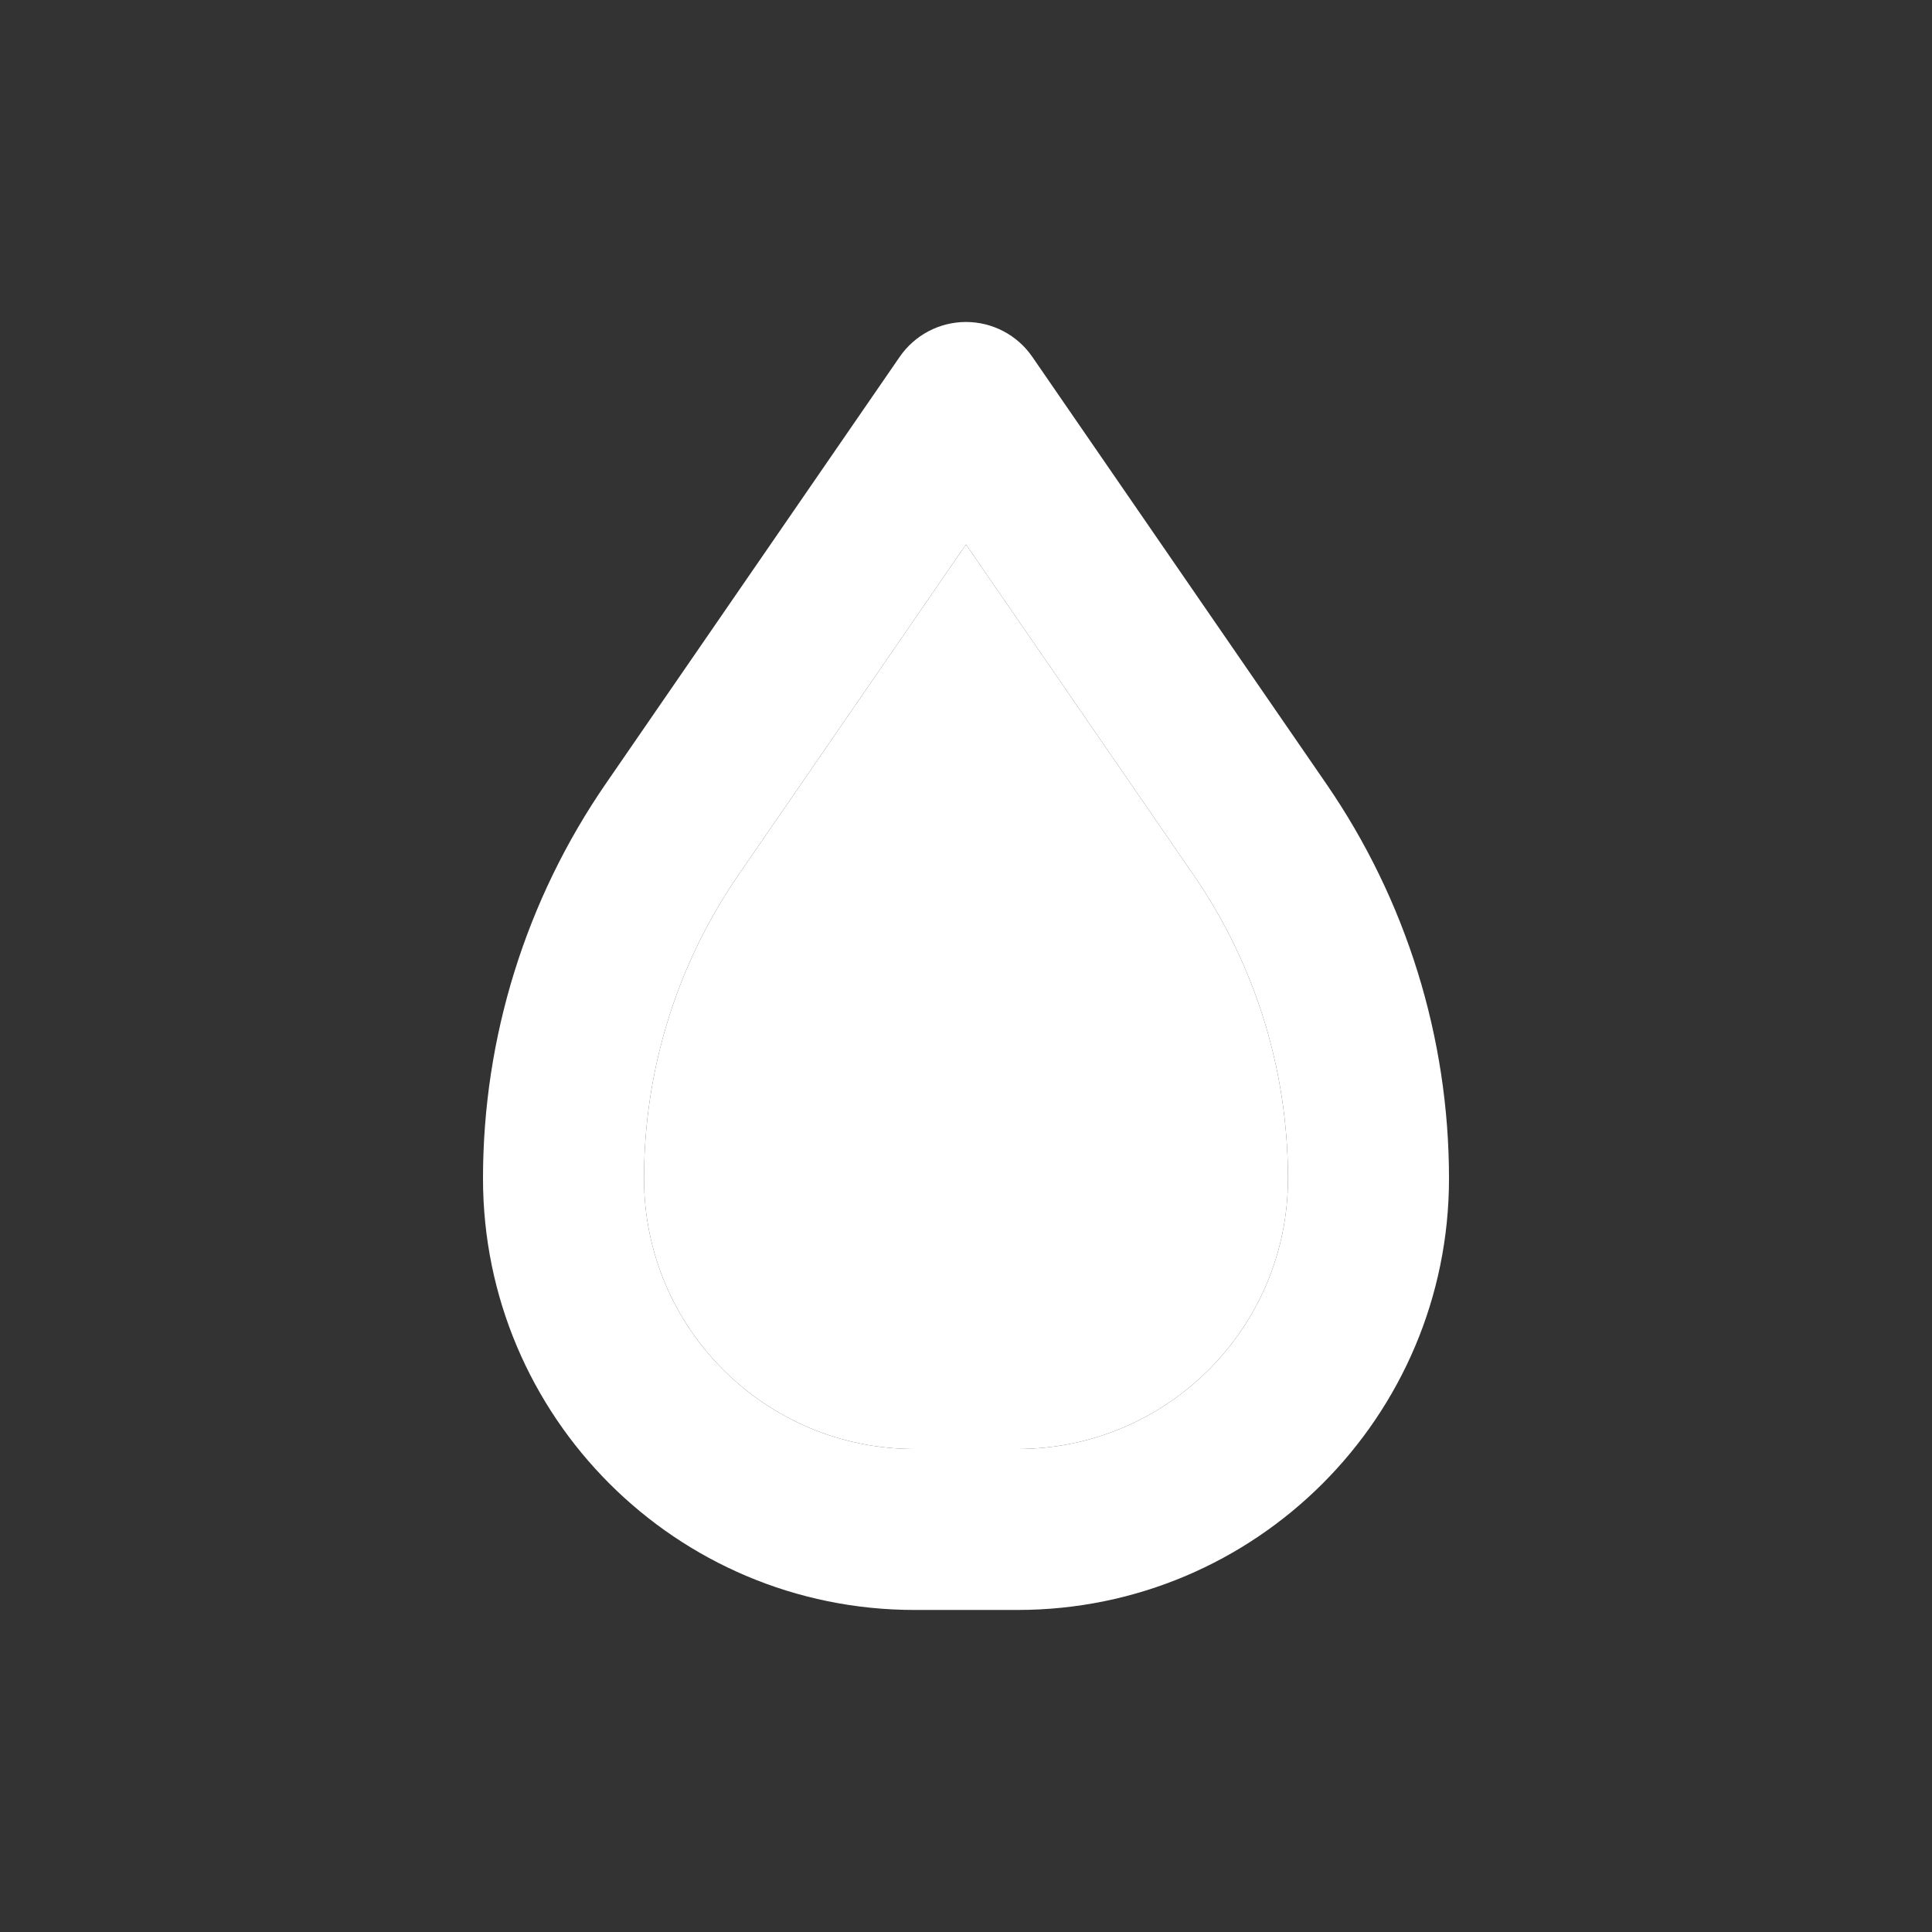 <svg width="32" height="32" viewBox="0 0 32 32" fill="none" xmlns="http://www.w3.org/2000/svg">
<rect x="0" y="0" width="32" height="32" fill="#333333" stroke="none"/>
<path fill-rule="evenodd" clip-rule="evenodd" d="M16 5.333C16.439 5.333 16.849 5.549 17.098 5.91L21.968 12.983C23.291 14.905 24 17.185 24 19.519C24 23.466 20.8 26.666 16.852 26.666H15.148C11.2 26.666 8 23.466 8 19.519C8 17.185 8.709 14.905 10.032 12.983L14.902 5.91C15.151 5.549 15.561 5.333 16 5.333ZM16 9.018L12.229 14.495C11.211 15.973 10.667 17.725 10.667 19.519C10.667 21.994 12.673 24 15.148 24H16.852C19.327 24 21.333 21.994 21.333 19.519C21.333 17.725 20.789 15.973 19.771 14.495L16 9.018Z" fill="white"/>
<path d="M12.229 14.495L16 9.018L19.771 14.495C20.789 15.973 21.333 17.725 21.333 19.519C21.333 21.994 19.327 24 16.852 24H15.148C12.673 24 10.667 21.994 10.667 19.519C10.667 17.725 11.211 15.973 12.229 14.495Z" fill="white"/>
</svg>
